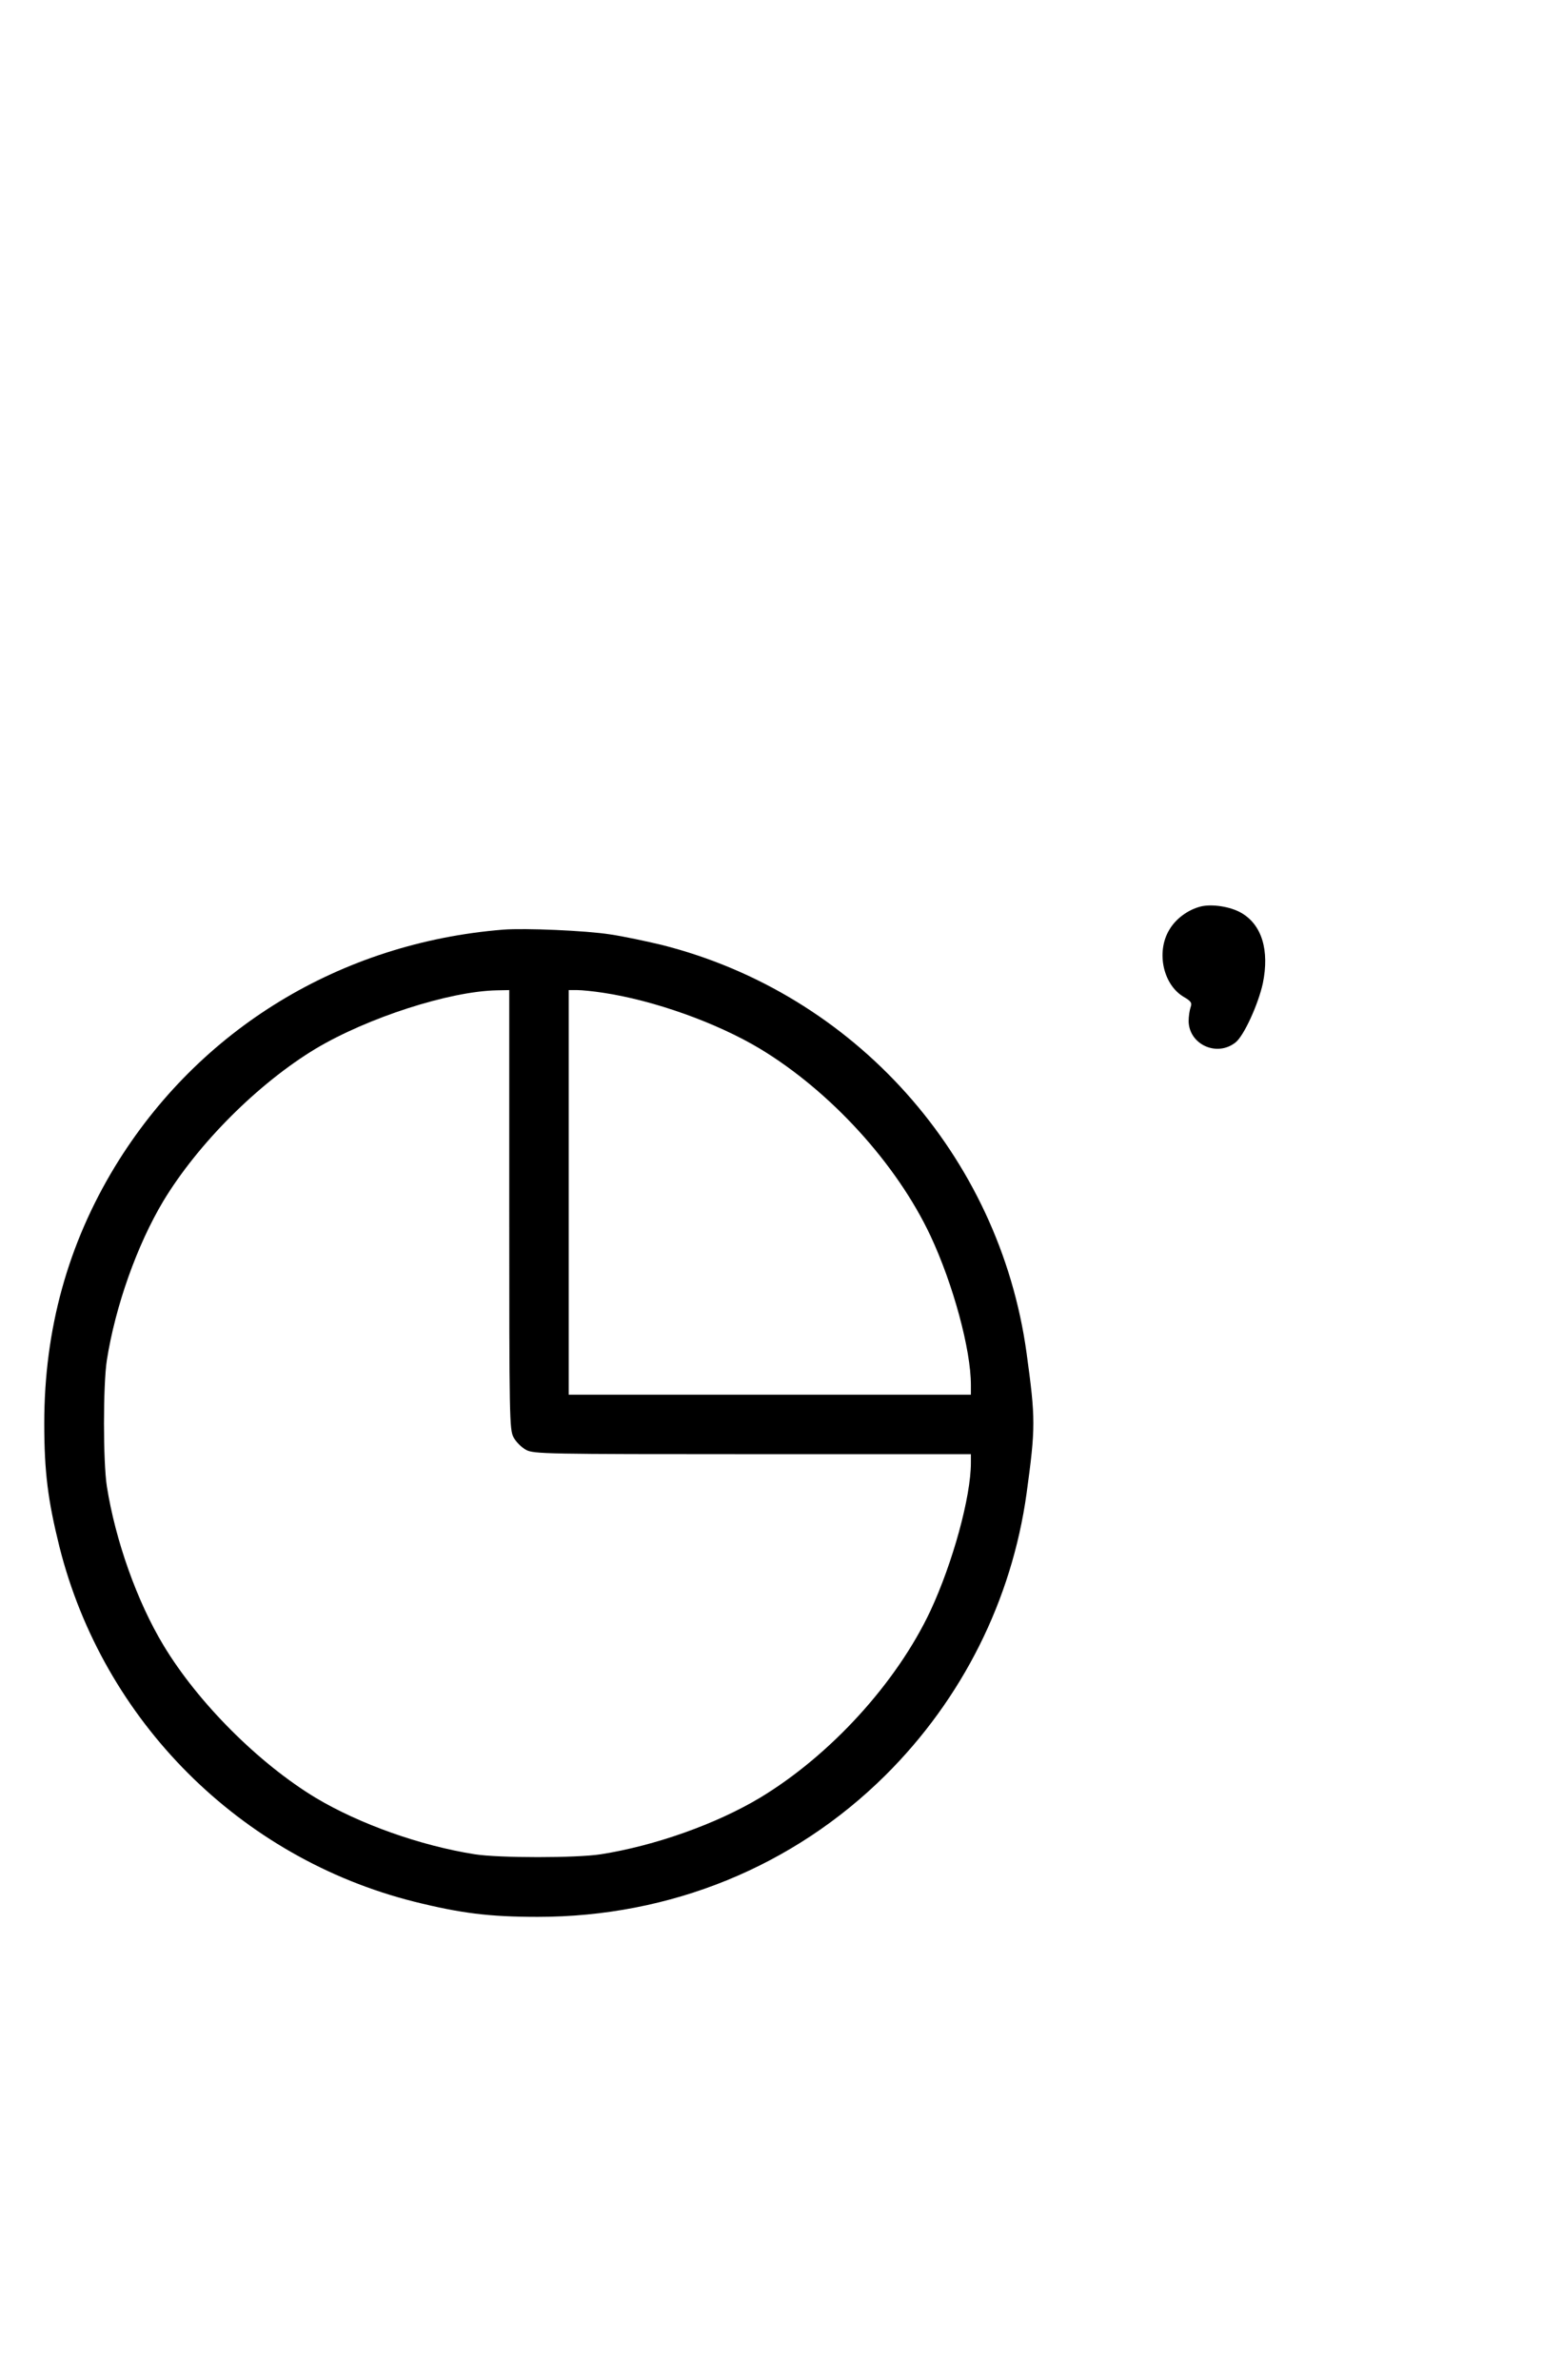 <?xml version="1.0" standalone="no"?>
<!DOCTYPE svg PUBLIC "-//W3C//DTD SVG 20010904//EN"
 "http://www.w3.org/TR/2001/REC-SVG-20010904/DTD/svg10.dtd">
<svg version="1.0" xmlns="http://www.w3.org/2000/svg"
 width="648pt" height="1000pt" viewBox="0 0 648 1000"
 preserveAspectRatio="xMidYMid meet">
<g transform="translate(0,1000) scale(0.1,-0.1)"
fill="#000000" stroke="none">
<path d="M5045 6191 c-54 -14 -105 -52 -132 -99 -55 -93 -25 -230 62 -281 31
-18 35 -25 28 -44 -4 -12 -8 -38 -8 -58 2 -98 119 -151 197 -89 35 27 96 161
115 249 28 138 -4 245 -90 295 -46 27 -125 39 -172 27z"/>
<path d="M2115 6094 c-684 -55 -1279 -418 -1631 -994 -199 -327 -298 -686
-298 -1080 0 -204 15 -323 64 -520 184 -731 759 -1306 1490 -1490 197 -49 316
-64 520 -64 557 0 1074 211 1461 595 324 322 531 737 593 1184 38 278 38 313
0 590 -114 830 -724 1511 -1534 1715 -63 15 -161 36 -216 44 -102 16 -357 27
-449 20z m25 -1177 c0 -874 1 -924 18 -956 10 -19 34 -43 53 -53 32 -17 82
-18 951 -18 l918 0 0 -36 c0 -143 -76 -420 -170 -622 -142 -302 -420 -607
-717 -786 -184 -110 -440 -201 -668 -237 -103 -16 -427 -16 -530 0 -228 36
-484 127 -668 237 -240 145 -495 400 -640 641 -111 184 -202 440 -238 668 -16
103 -16 427 0 530 36 228 127 484 237 668 146 242 399 495 641 641 218 130
561 241 761 245 l52 1 0 -923z m393 912 c215 -32 478 -126 660 -235 297 -179
575 -484 717 -786 96 -205 170 -479 170 -627 l0 -41 -845 0 -845 0 0 850 0
850 36 0 c19 0 68 -5 107 -11z"/>
</g>
</svg>
